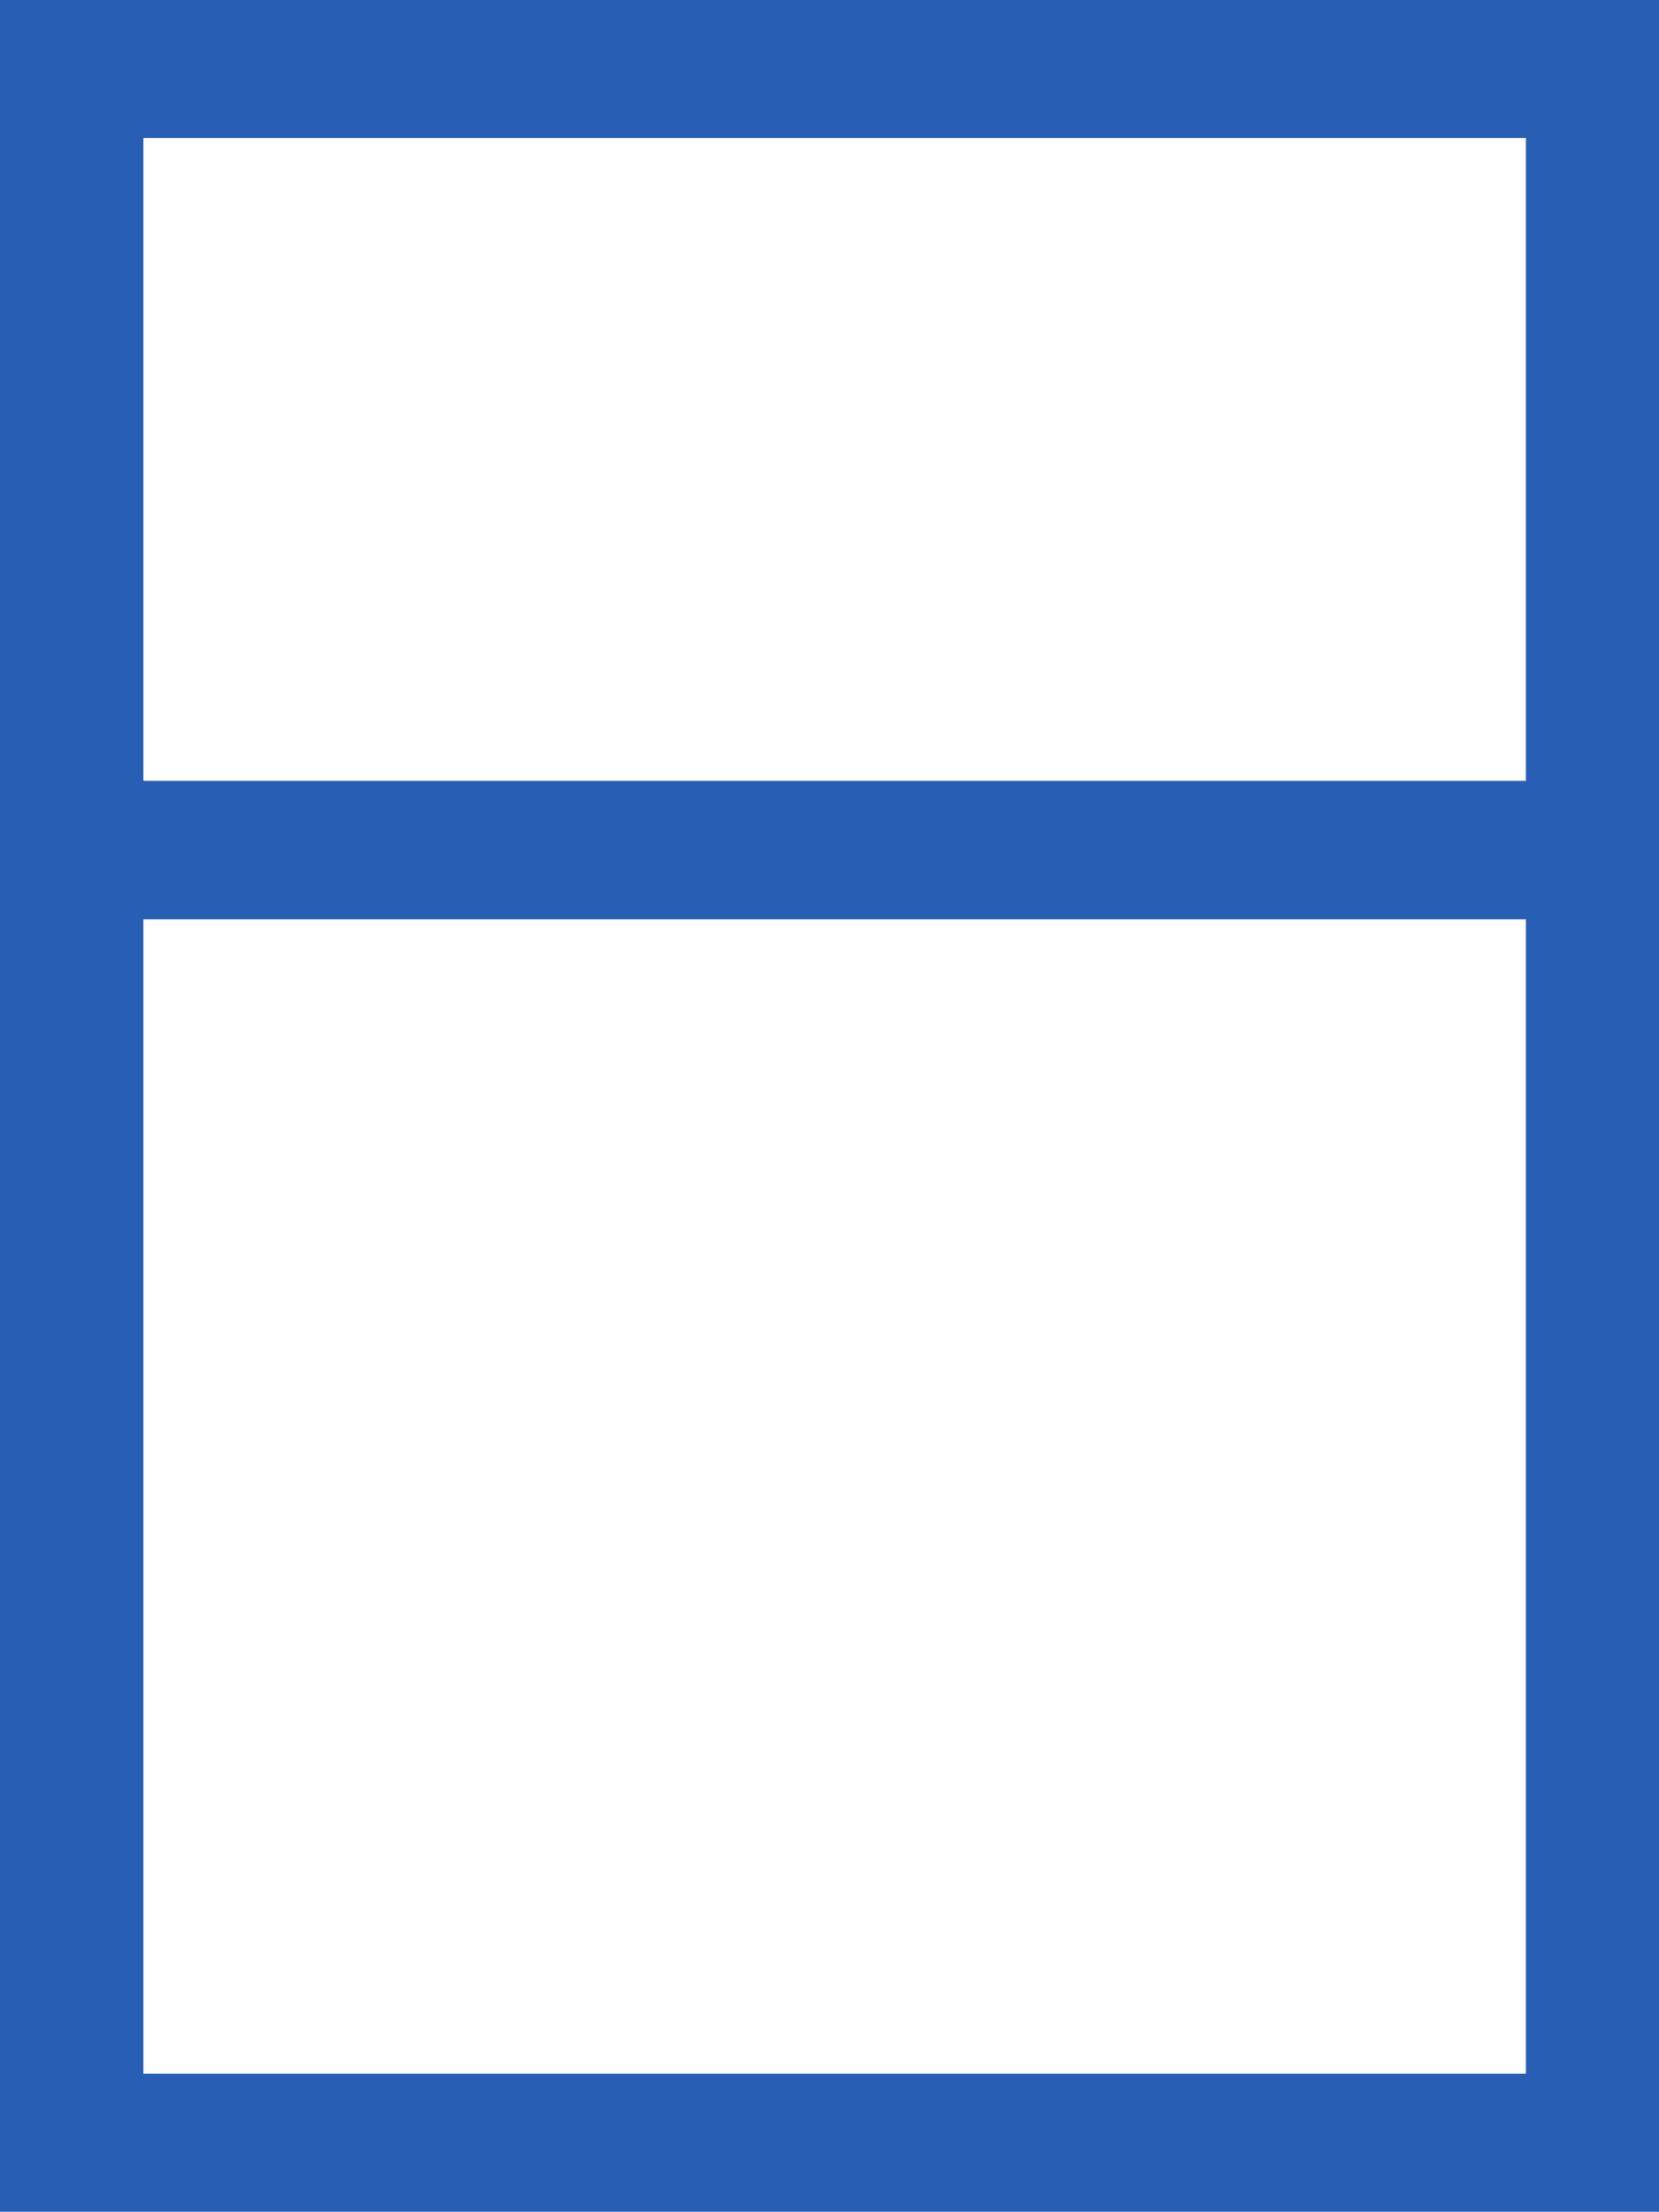 <?xml version="1.0" encoding="utf-8"?>
<svg version="1.1" id="Ebene_2" xmlns="http://www.w3.org/2000/svg" xmlns:xlink="http://www.w3.org/1999/xlink" x="0px" y="0px"
	 viewBox="0 0 340.2 453.5" style="enable-background:new 0 0 340.2 453.5;" xml:space="preserve">
<style type="text/css">
	.st0{fill:#285EB4;}
</style>
<path class="st0" d="M0,0v160.2v28.3v265h340.2v-265v-28.3V0H0z M312.8,425.2H29.4V188.5h283.5V425.2z M29.4,160.2V28.3h283.5v131.8
	H29.4z"/>
</svg>
